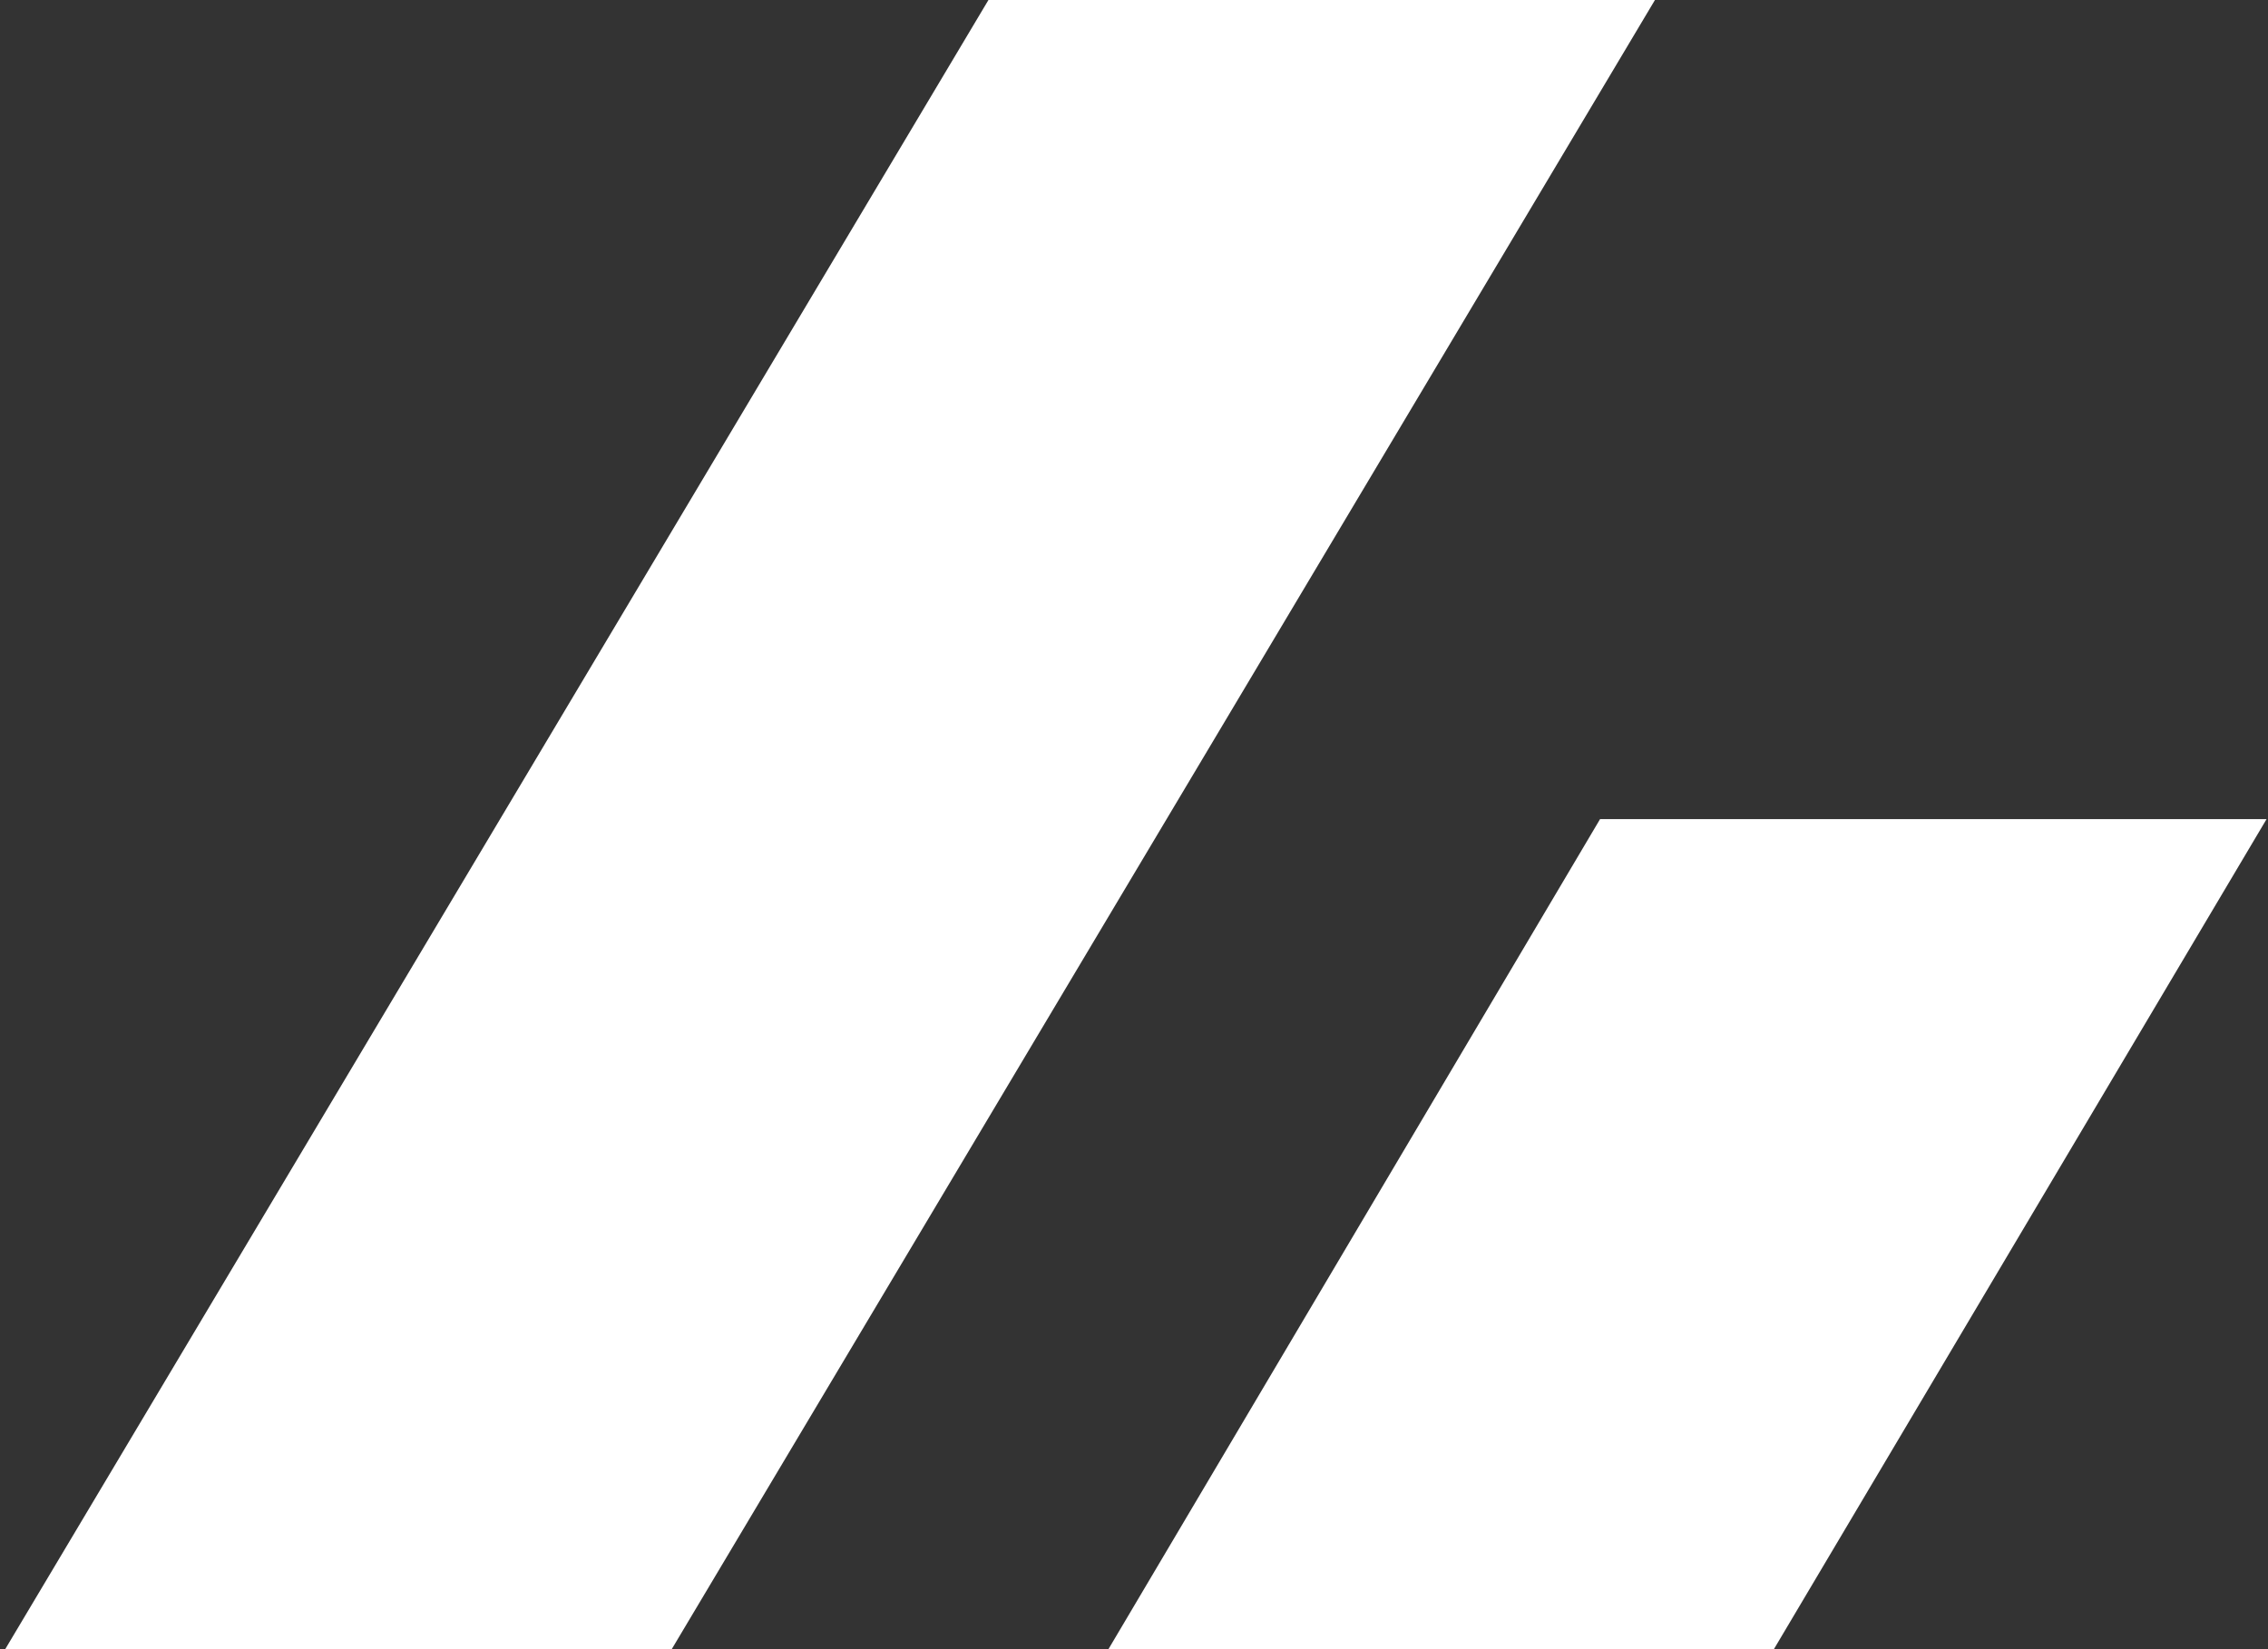<svg width="352" height="256" viewBox="0 0 352 256" fill="none" xmlns="http://www.w3.org/2000/svg">
<rect x="0" y="0" width="352" height="256" fill="#333333" stroke="none"/>
<path fill-rule="evenodd" clip-rule="evenodd" d="M153.409 0H256.853L104.254 256H0.81L153.409 0ZM248.333 127.153H351.777L275.314 256H172.033L248.333 127.153Z" fill="white"/>
</svg>
